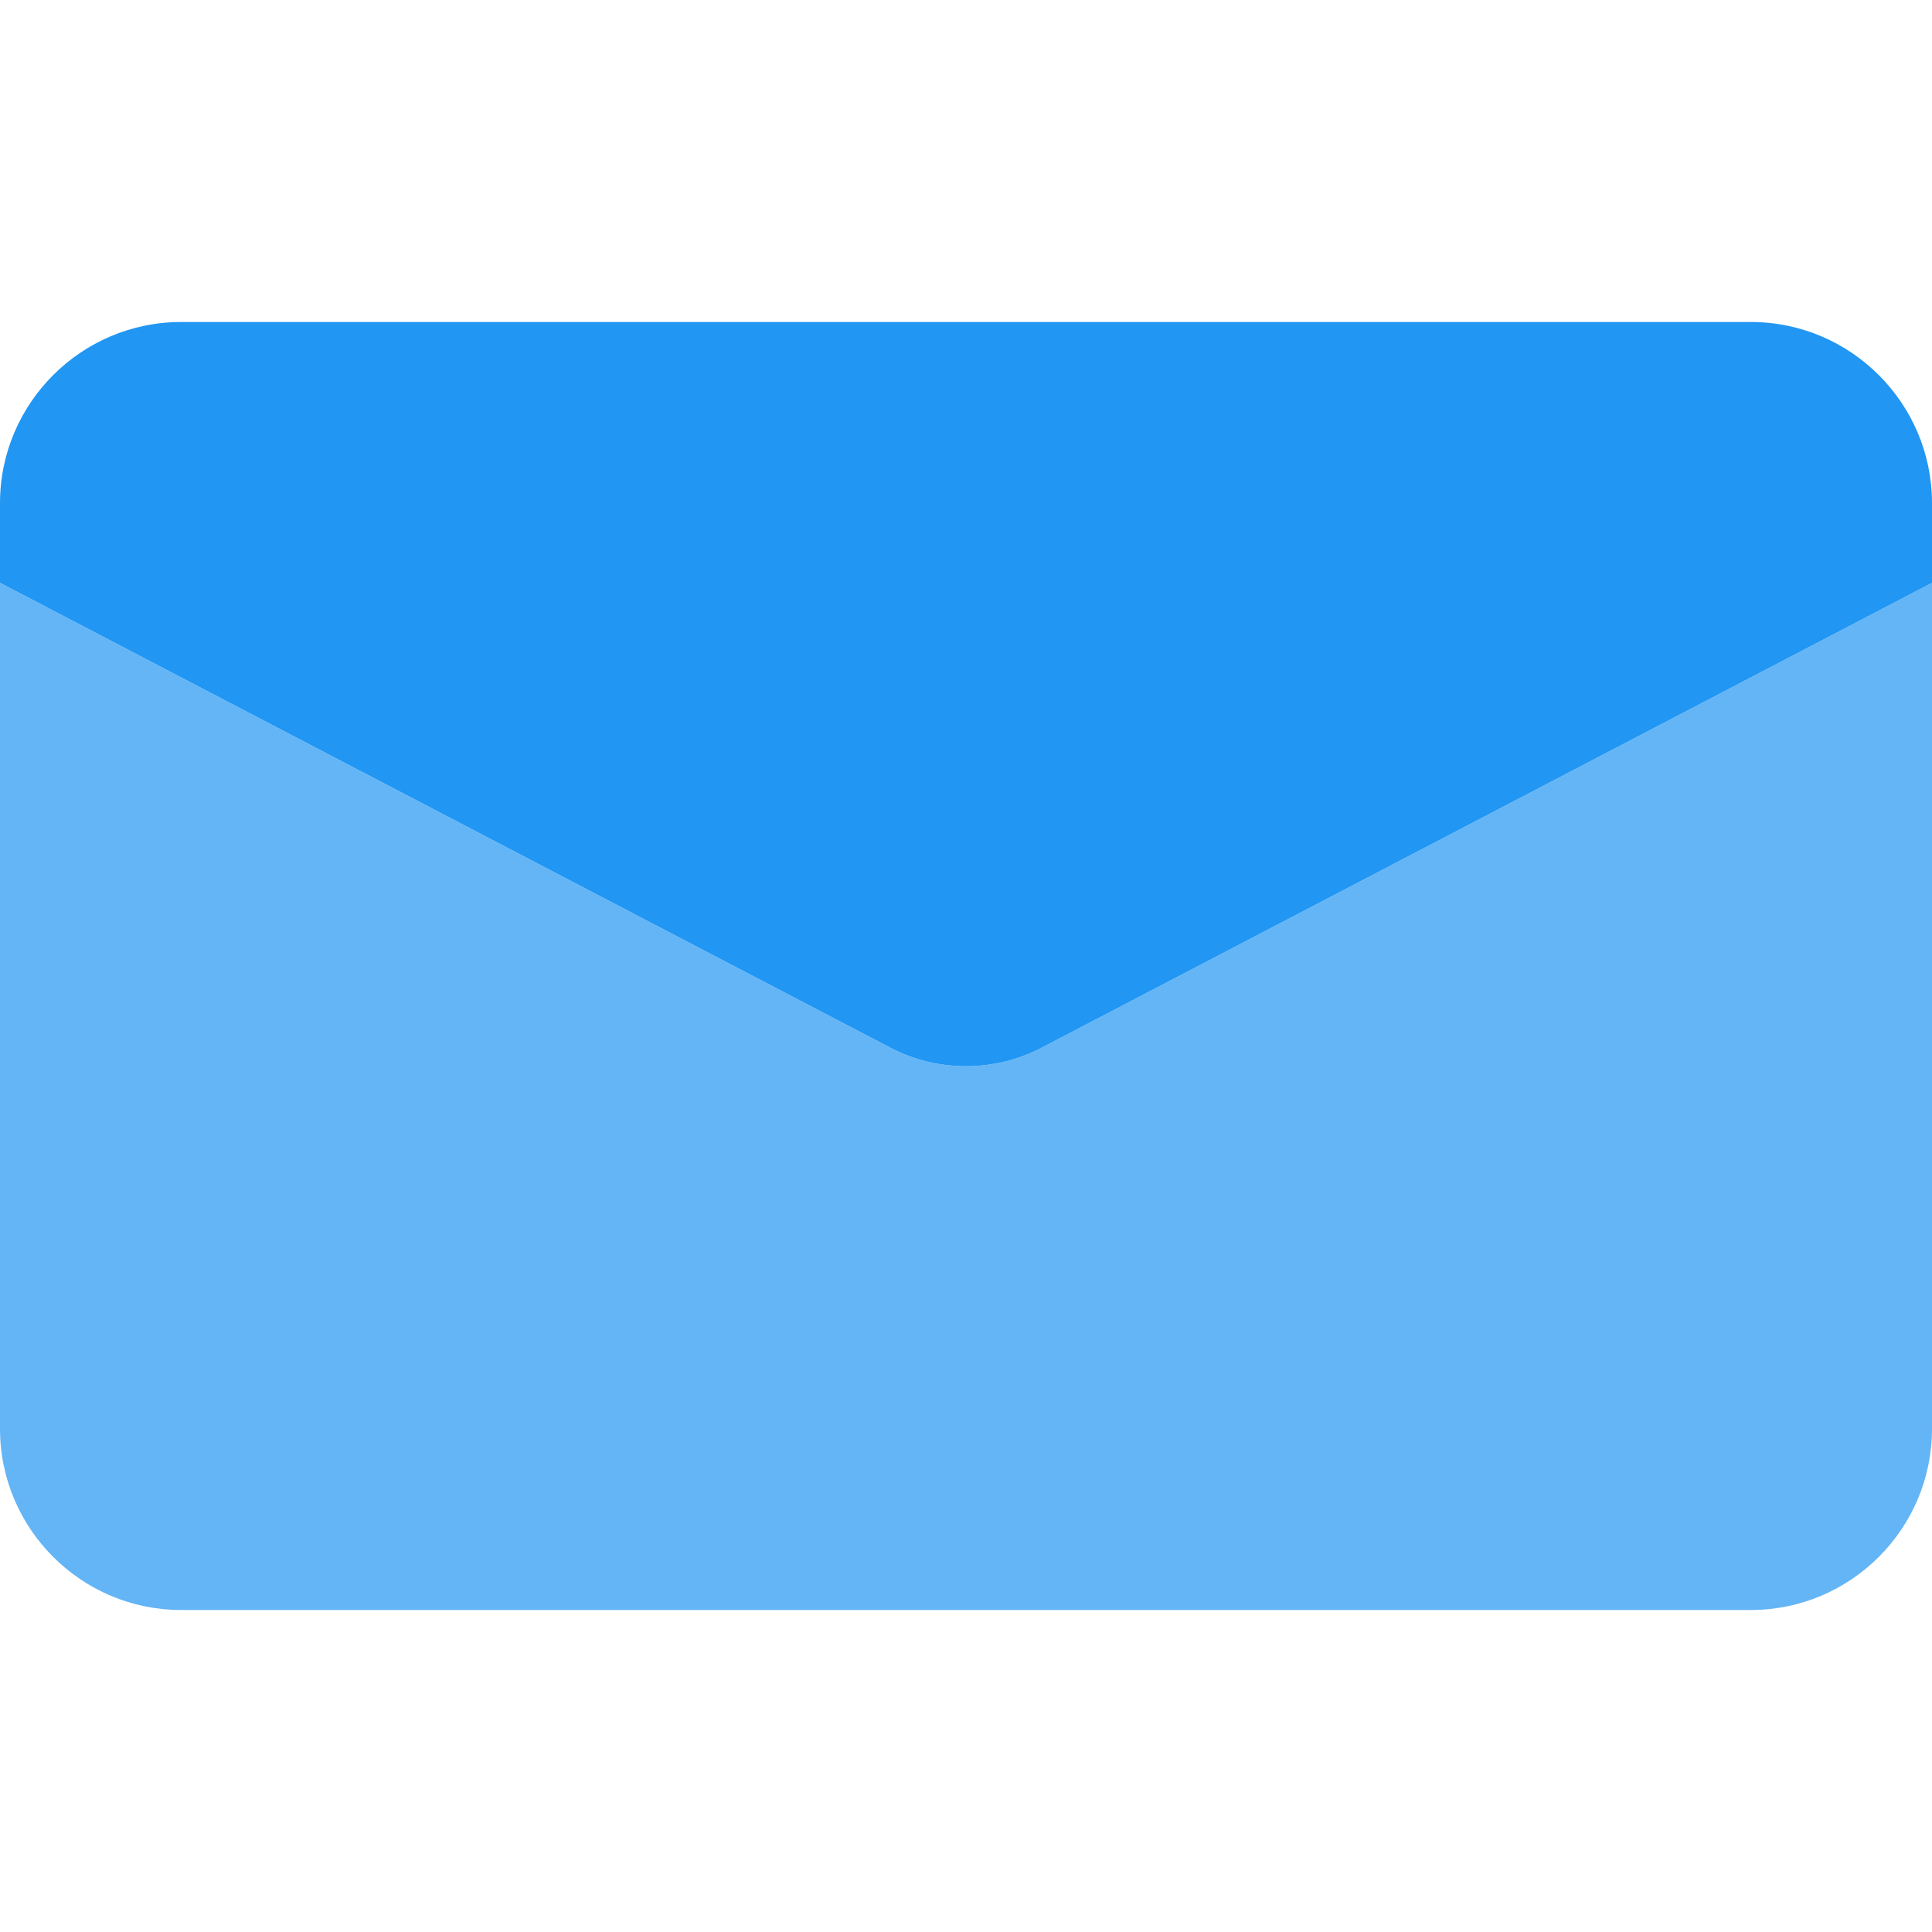 <svg enable-background="new 0 0 24 24" height="40" viewBox="0 0 24 24" width="40" xmlns="http://www.w3.org/2000/svg"><path d="m24 7.24v10.51c0 1.24-1.01 2.25-2.25 2.25h-19.5c-1.24 0-2.25-1.01-2.25-2.25v-10.51l11.07 5.78c.58.3 1.28.3 1.86 0z" fill="#64b5f6"/><path d="m24 6.25v.99l-11.07 5.78c-.58.3-1.28.3-1.86 0l-11.07-5.78v-.99c0-1.24 1.01-2.25 2.25-2.25h19.5c1.24 0 2.25 1.01 2.25 2.25z" fill="#2196f3"/></svg>
